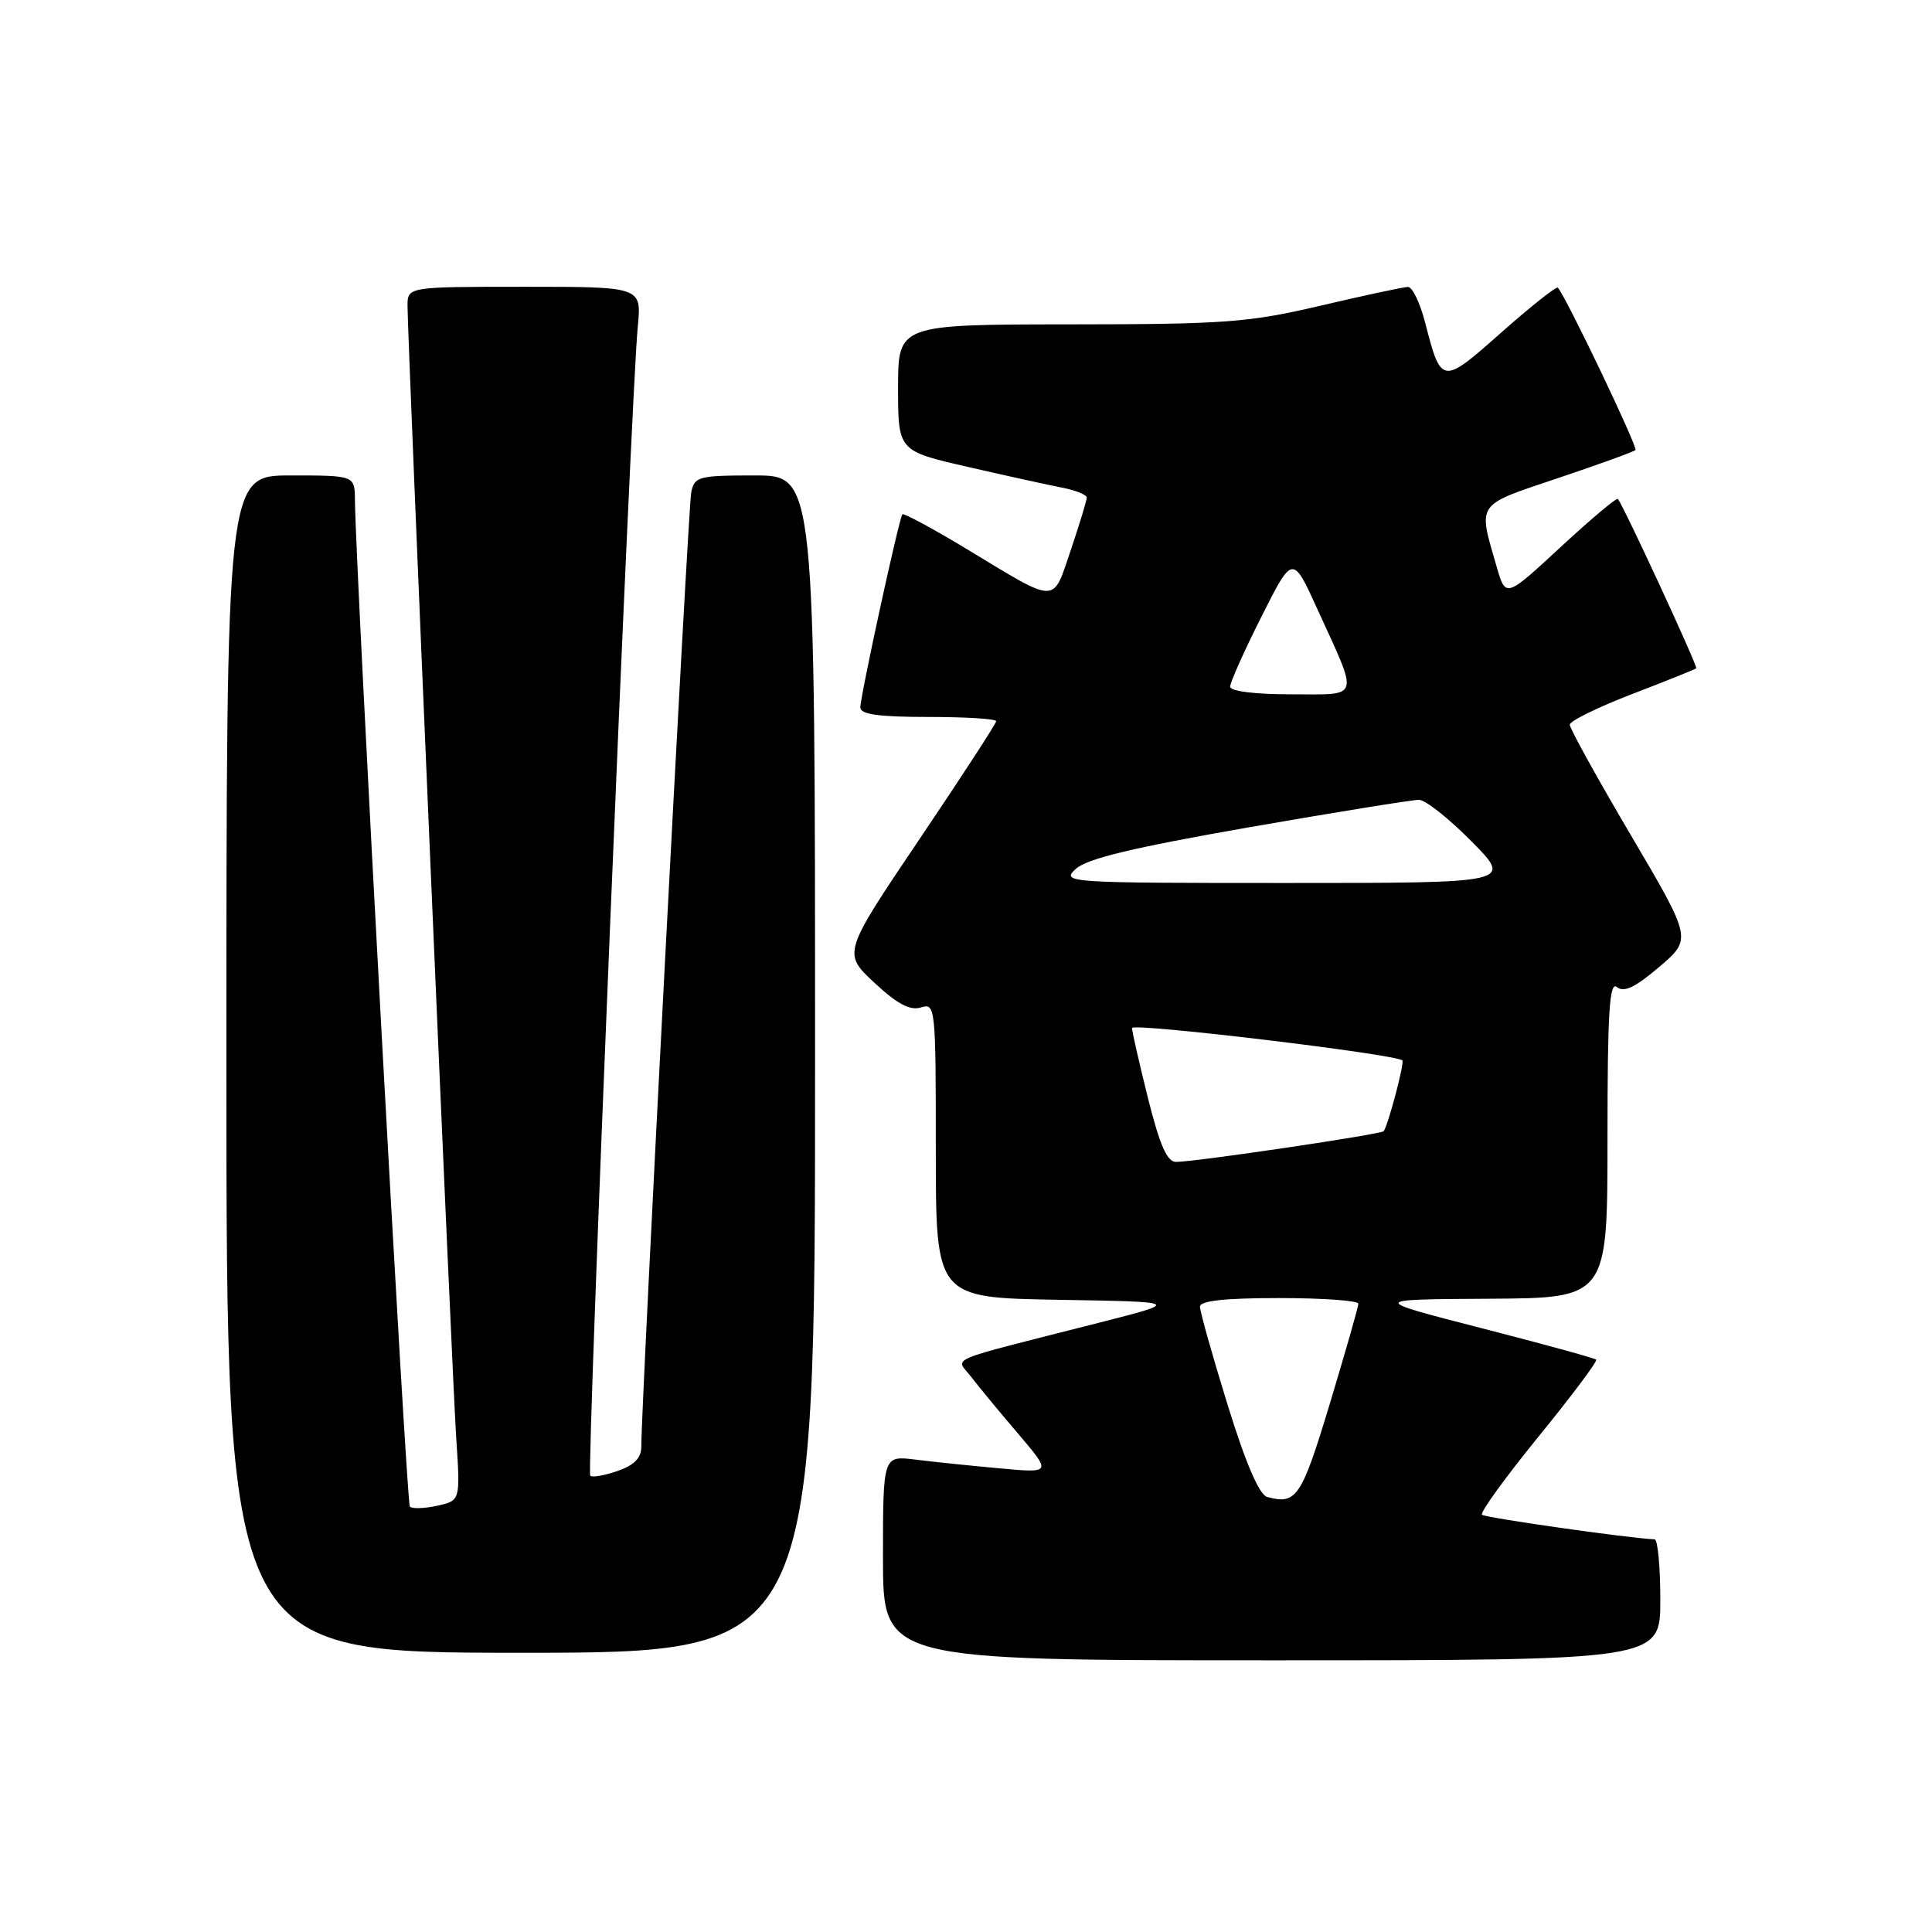 <?xml version="1.0" encoding="UTF-8" standalone="no"?>
<!DOCTYPE svg PUBLIC "-//W3C//DTD SVG 1.1//EN" "http://www.w3.org/Graphics/SVG/1.1/DTD/svg11.dtd" >
<svg xmlns="http://www.w3.org/2000/svg" xmlns:xlink="http://www.w3.org/1999/xlink" version="1.1" viewBox="0 0 256 256">
 <g >
 <path fill="currentColor"
d=" M 220.00 212.00 C 220.00 207.60 219.66 203.99 219.25 203.97 C 215.77 203.82 196.78 201.11 196.37 200.71 C 196.09 200.42 199.46 195.77 203.86 190.36 C 208.26 184.96 211.70 180.37 211.50 180.16 C 211.29 179.96 204.46 178.08 196.31 175.99 C 181.50 172.18 181.50 172.18 197.25 172.09 C 213.00 172.00 213.00 172.00 213.00 150.88 C 213.00 134.07 213.26 129.97 214.25 130.79 C 215.17 131.55 216.67 130.84 219.85 128.13 C 224.20 124.42 224.20 124.42 216.10 110.67 C 211.64 103.11 208.00 96.52 208.00 96.03 C 208.00 95.54 211.71 93.72 216.25 91.97 C 220.79 90.23 224.62 88.69 224.76 88.55 C 225.00 88.34 215.16 67.07 214.38 66.12 C 214.21 65.91 210.80 68.78 206.79 72.49 C 199.51 79.23 199.51 79.23 198.32 75.11 C 195.83 66.52 195.47 67.04 206.39 63.37 C 211.84 61.54 216.48 59.86 216.71 59.63 C 217.05 59.28 207.50 39.29 206.42 38.12 C 206.23 37.91 202.87 40.57 198.95 44.04 C 191.06 51.04 190.97 51.03 188.84 42.75 C 188.17 40.14 187.14 38.01 186.56 38.02 C 185.98 38.03 180.78 39.14 175.00 40.50 C 165.48 42.73 162.38 42.97 141.75 42.98 C 119.00 43.00 119.00 43.00 119.00 51.38 C 119.00 59.75 119.00 59.75 128.25 61.87 C 133.34 63.04 138.96 64.27 140.75 64.62 C 142.54 64.97 144.00 65.56 144.00 65.93 C 144.00 66.31 143.05 69.43 141.89 72.87 C 139.44 80.10 140.26 80.11 128.28 72.86 C 123.66 70.07 119.74 67.95 119.57 68.15 C 119.13 68.66 113.99 92.26 114.00 93.75 C 114.00 94.66 116.47 95.00 123.00 95.00 C 127.95 95.00 132.00 95.25 132.00 95.56 C 132.00 95.87 127.42 102.91 121.83 111.20 C 111.66 126.29 111.66 126.29 115.85 130.21 C 118.90 133.04 120.59 133.95 122.03 133.49 C 123.95 132.88 124.00 133.40 124.00 152.41 C 124.00 171.95 124.00 171.95 140.25 172.23 C 156.50 172.50 156.50 172.50 145.50 175.30 C 124.65 180.61 126.64 179.76 128.70 182.46 C 129.69 183.75 132.49 187.15 134.93 190.00 C 139.35 195.20 139.35 195.20 132.43 194.56 C 128.62 194.22 123.59 193.69 121.25 193.40 C 117.00 192.88 117.00 192.88 117.00 206.44 C 117.00 220.00 117.00 220.00 168.50 220.00 C 220.00 220.00 220.00 220.00 220.00 212.00 Z  M 108.00 141.00 C 108.00 63.00 108.00 63.00 100.02 63.00 C 92.54 63.00 92.01 63.14 91.59 65.25 C 91.18 67.33 84.93 186.85 84.98 191.65 C 84.99 193.18 84.08 194.12 81.84 194.91 C 80.10 195.51 78.46 195.80 78.21 195.54 C 77.71 195.05 83.62 52.38 84.51 43.25 C 85.02 38.00 85.02 38.00 69.51 38.00 C 54.00 38.00 54.00 38.00 54.00 40.53 C 54.00 45.10 59.90 182.31 60.46 190.67 C 61.00 198.84 61.00 198.84 57.93 199.52 C 56.24 199.89 54.61 199.94 54.31 199.64 C 53.85 199.18 47.14 76.09 47.03 66.25 C 47.00 63.00 47.00 63.00 38.50 63.00 C 30.00 63.00 30.00 63.00 30.00 141.00 C 30.00 219.00 30.00 219.00 69.00 219.00 C 108.00 219.00 108.00 219.00 108.00 141.00 Z  M 167.90 198.35 C 166.85 198.06 165.05 193.86 162.65 186.10 C 160.64 179.60 159.00 173.77 159.00 173.14 C 159.00 172.36 162.29 172.00 169.50 172.00 C 175.28 172.00 180.00 172.34 179.99 172.75 C 179.99 173.16 178.28 179.12 176.21 185.99 C 172.45 198.42 171.79 199.42 167.90 198.35 Z  M 152.12 145.54 C 150.96 140.88 150.00 136.69 150.00 136.22 C 150.00 135.49 184.91 139.67 185.82 140.51 C 186.13 140.80 183.94 149.11 183.34 149.89 C 183.03 150.30 158.77 153.90 155.87 153.96 C 154.66 153.99 153.71 151.86 152.12 145.54 Z  M 142.53 115.15 C 143.98 113.78 150.08 112.32 165.50 109.62 C 177.05 107.61 187.19 105.97 188.03 105.98 C 188.88 105.99 192.01 108.47 195.00 111.50 C 200.43 117.00 200.43 117.00 170.49 117.00 C 141.30 117.00 140.60 116.95 142.53 115.15 Z  M 163.00 90.98 C 163.00 90.42 164.86 86.25 167.14 81.73 C 171.28 73.50 171.28 73.50 174.55 80.69 C 180.11 92.89 180.38 92.00 171.07 92.00 C 166.24 92.00 163.00 91.59 163.00 90.98 Z "/>
</g>
</svg>